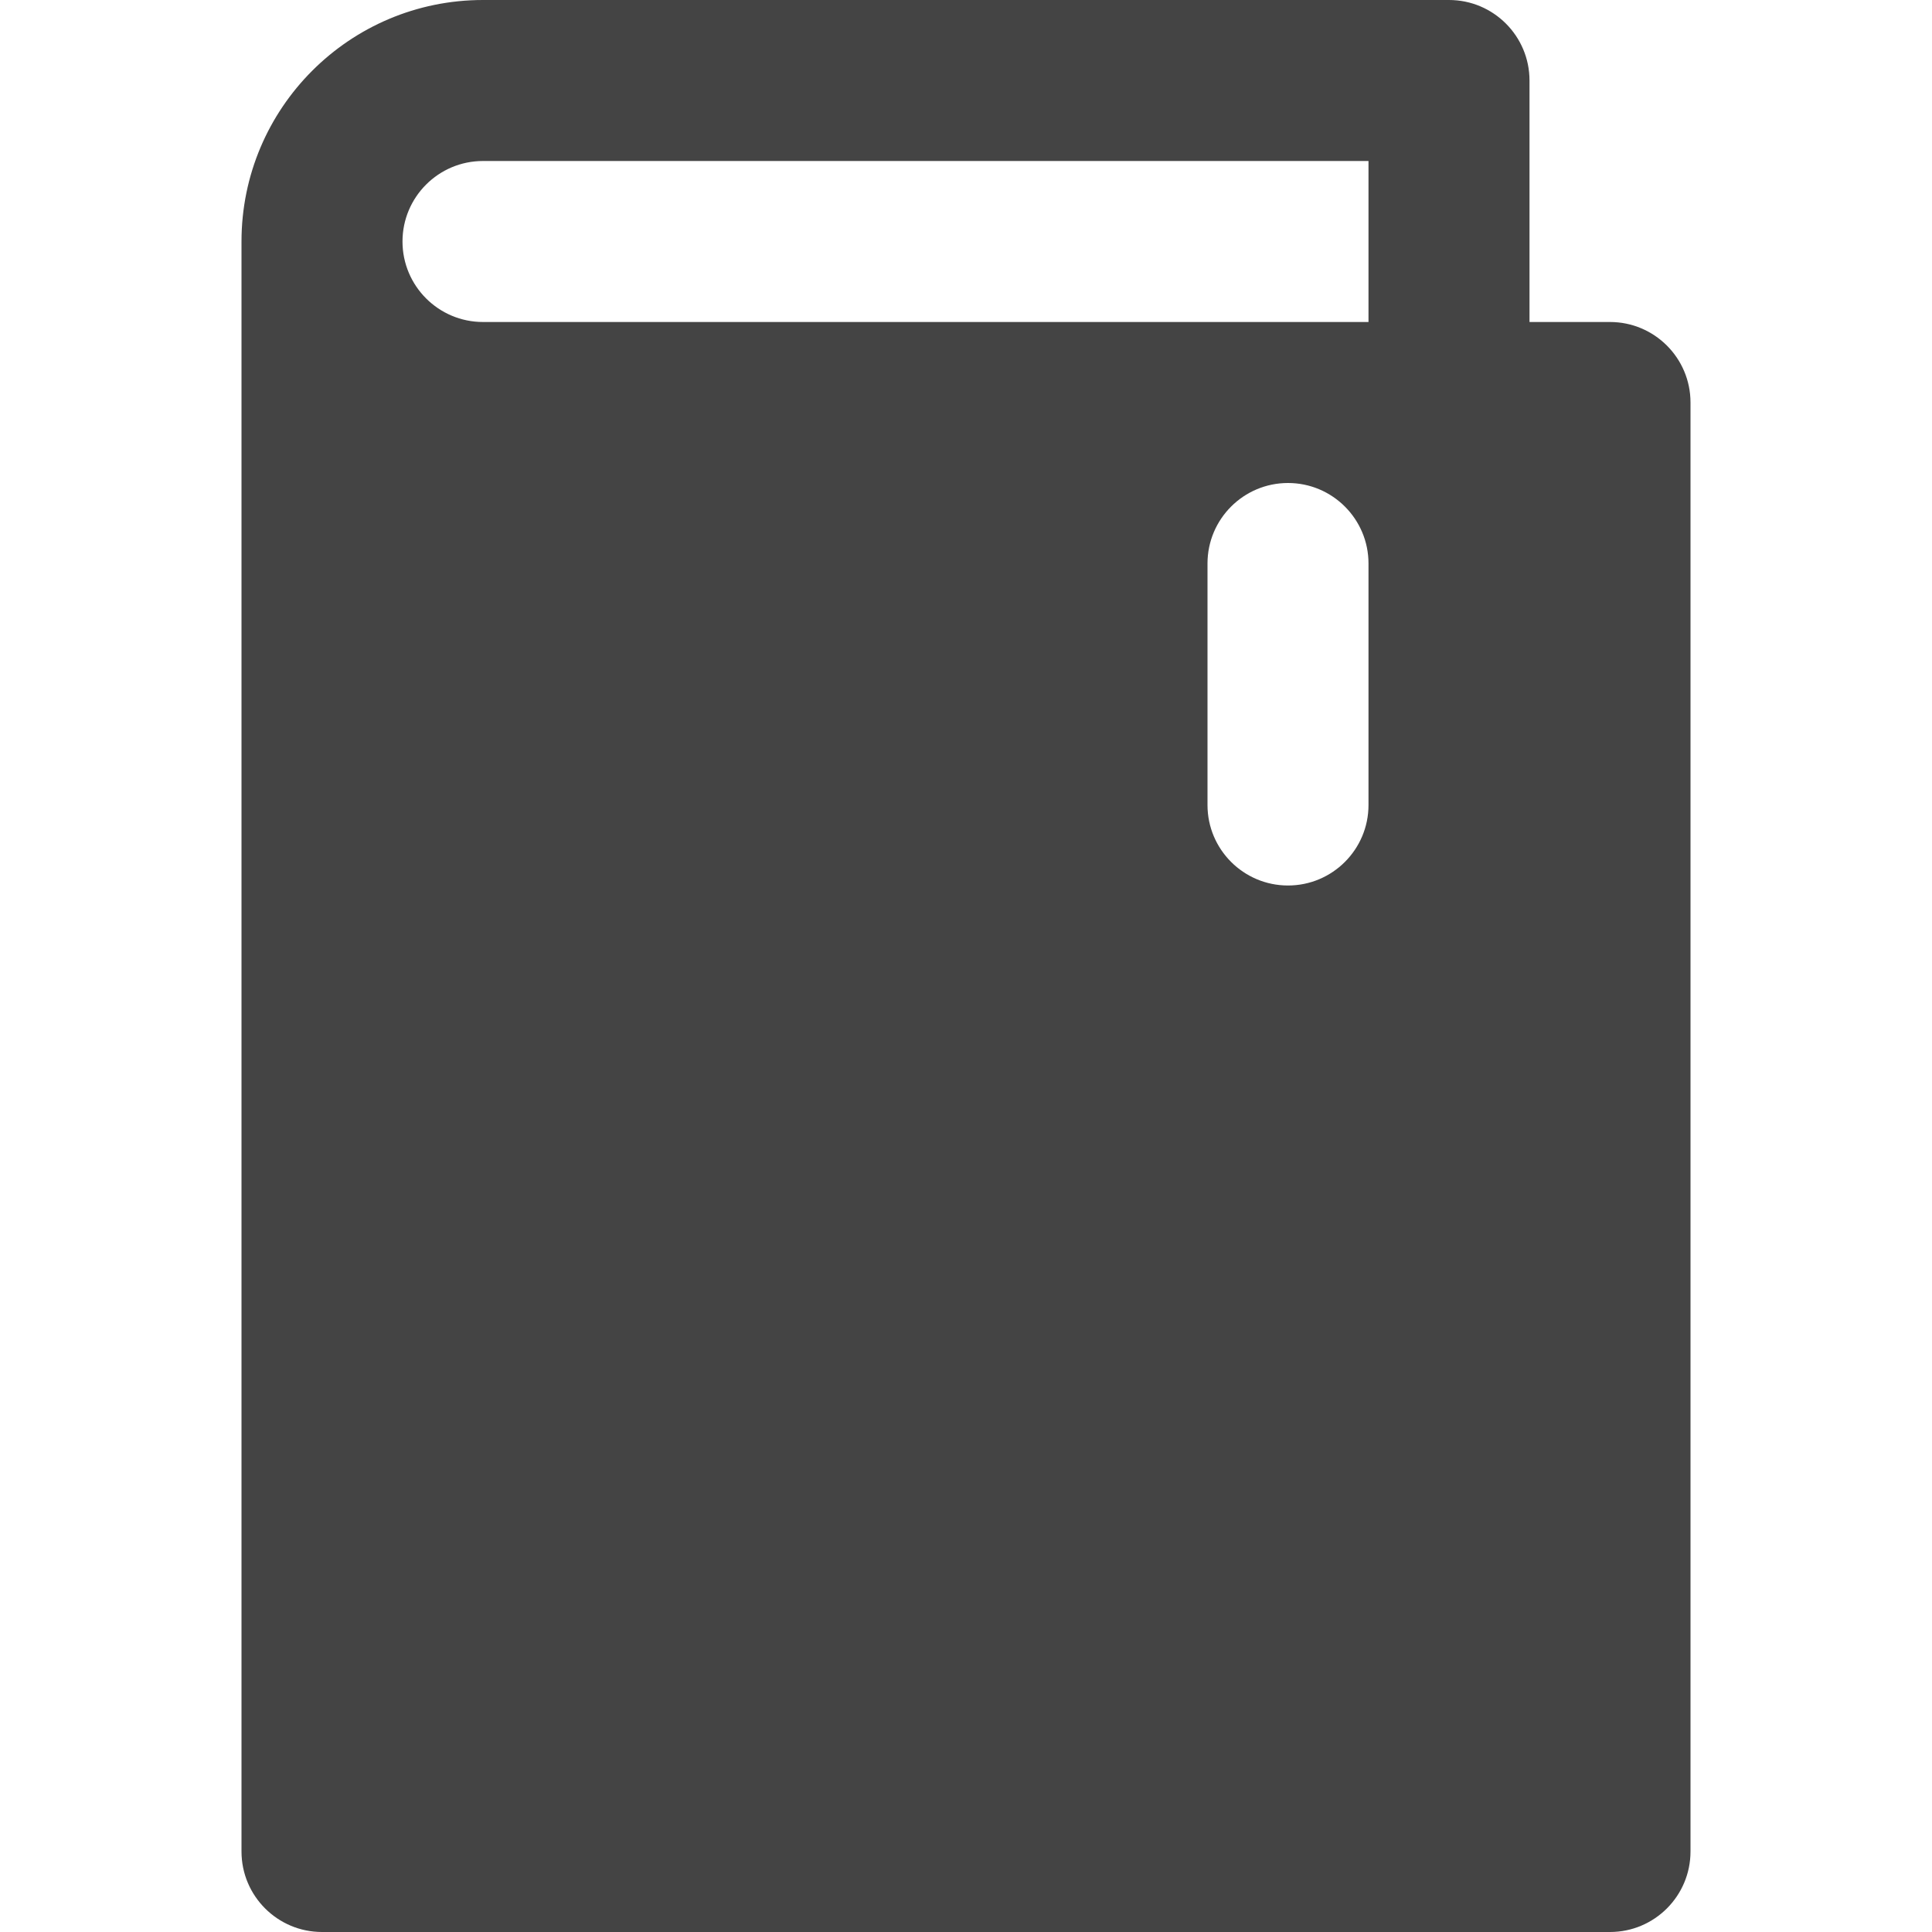 <svg xmlns="http://www.w3.org/2000/svg" xmlns:xlink="http://www.w3.org/1999/xlink" preserveAspectRatio="xMidYMid" width="24" height="24" viewBox="0 0 24 24">
  <defs>
    <style>
      .cls-1 {
        fill: #444;
        fill-rule: evenodd;
      }
    </style>
  </defs>
  <path d="M17.000,24.000 L1.000,24.000 C0.448,24.000 -0.000,23.552 -0.000,23.000 L-0.000,3.000 C-0.000,1.343 1.343,0.000 3.000,0.000 L15.000,0.000 C15.552,0.000 16.000,0.448 16.000,1.000 L16.000,4.000 L17.000,4.000 C17.552,4.000 18.000,4.448 18.000,5.000 L18.000,23.000 C18.000,23.552 17.552,24.000 17.000,24.000 ZM14.000,2.000 L3.000,2.000 C2.448,2.000 2.000,2.448 2.000,3.000 C2.000,3.552 2.448,4.000 3.000,4.000 L14.000,4.000 L14.000,2.000 ZM14.000,7.000 C14.000,6.448 13.552,6.000 13.000,6.000 C12.448,6.000 12.000,6.448 12.000,7.000 L12.000,10.000 C12.000,10.552 12.448,11.000 13.000,11.000 C13.552,11.000 14.000,10.552 14.000,10.000 L14.000,7.000 Z" transform="translate(3)" class="cls-1"/>
</svg>
